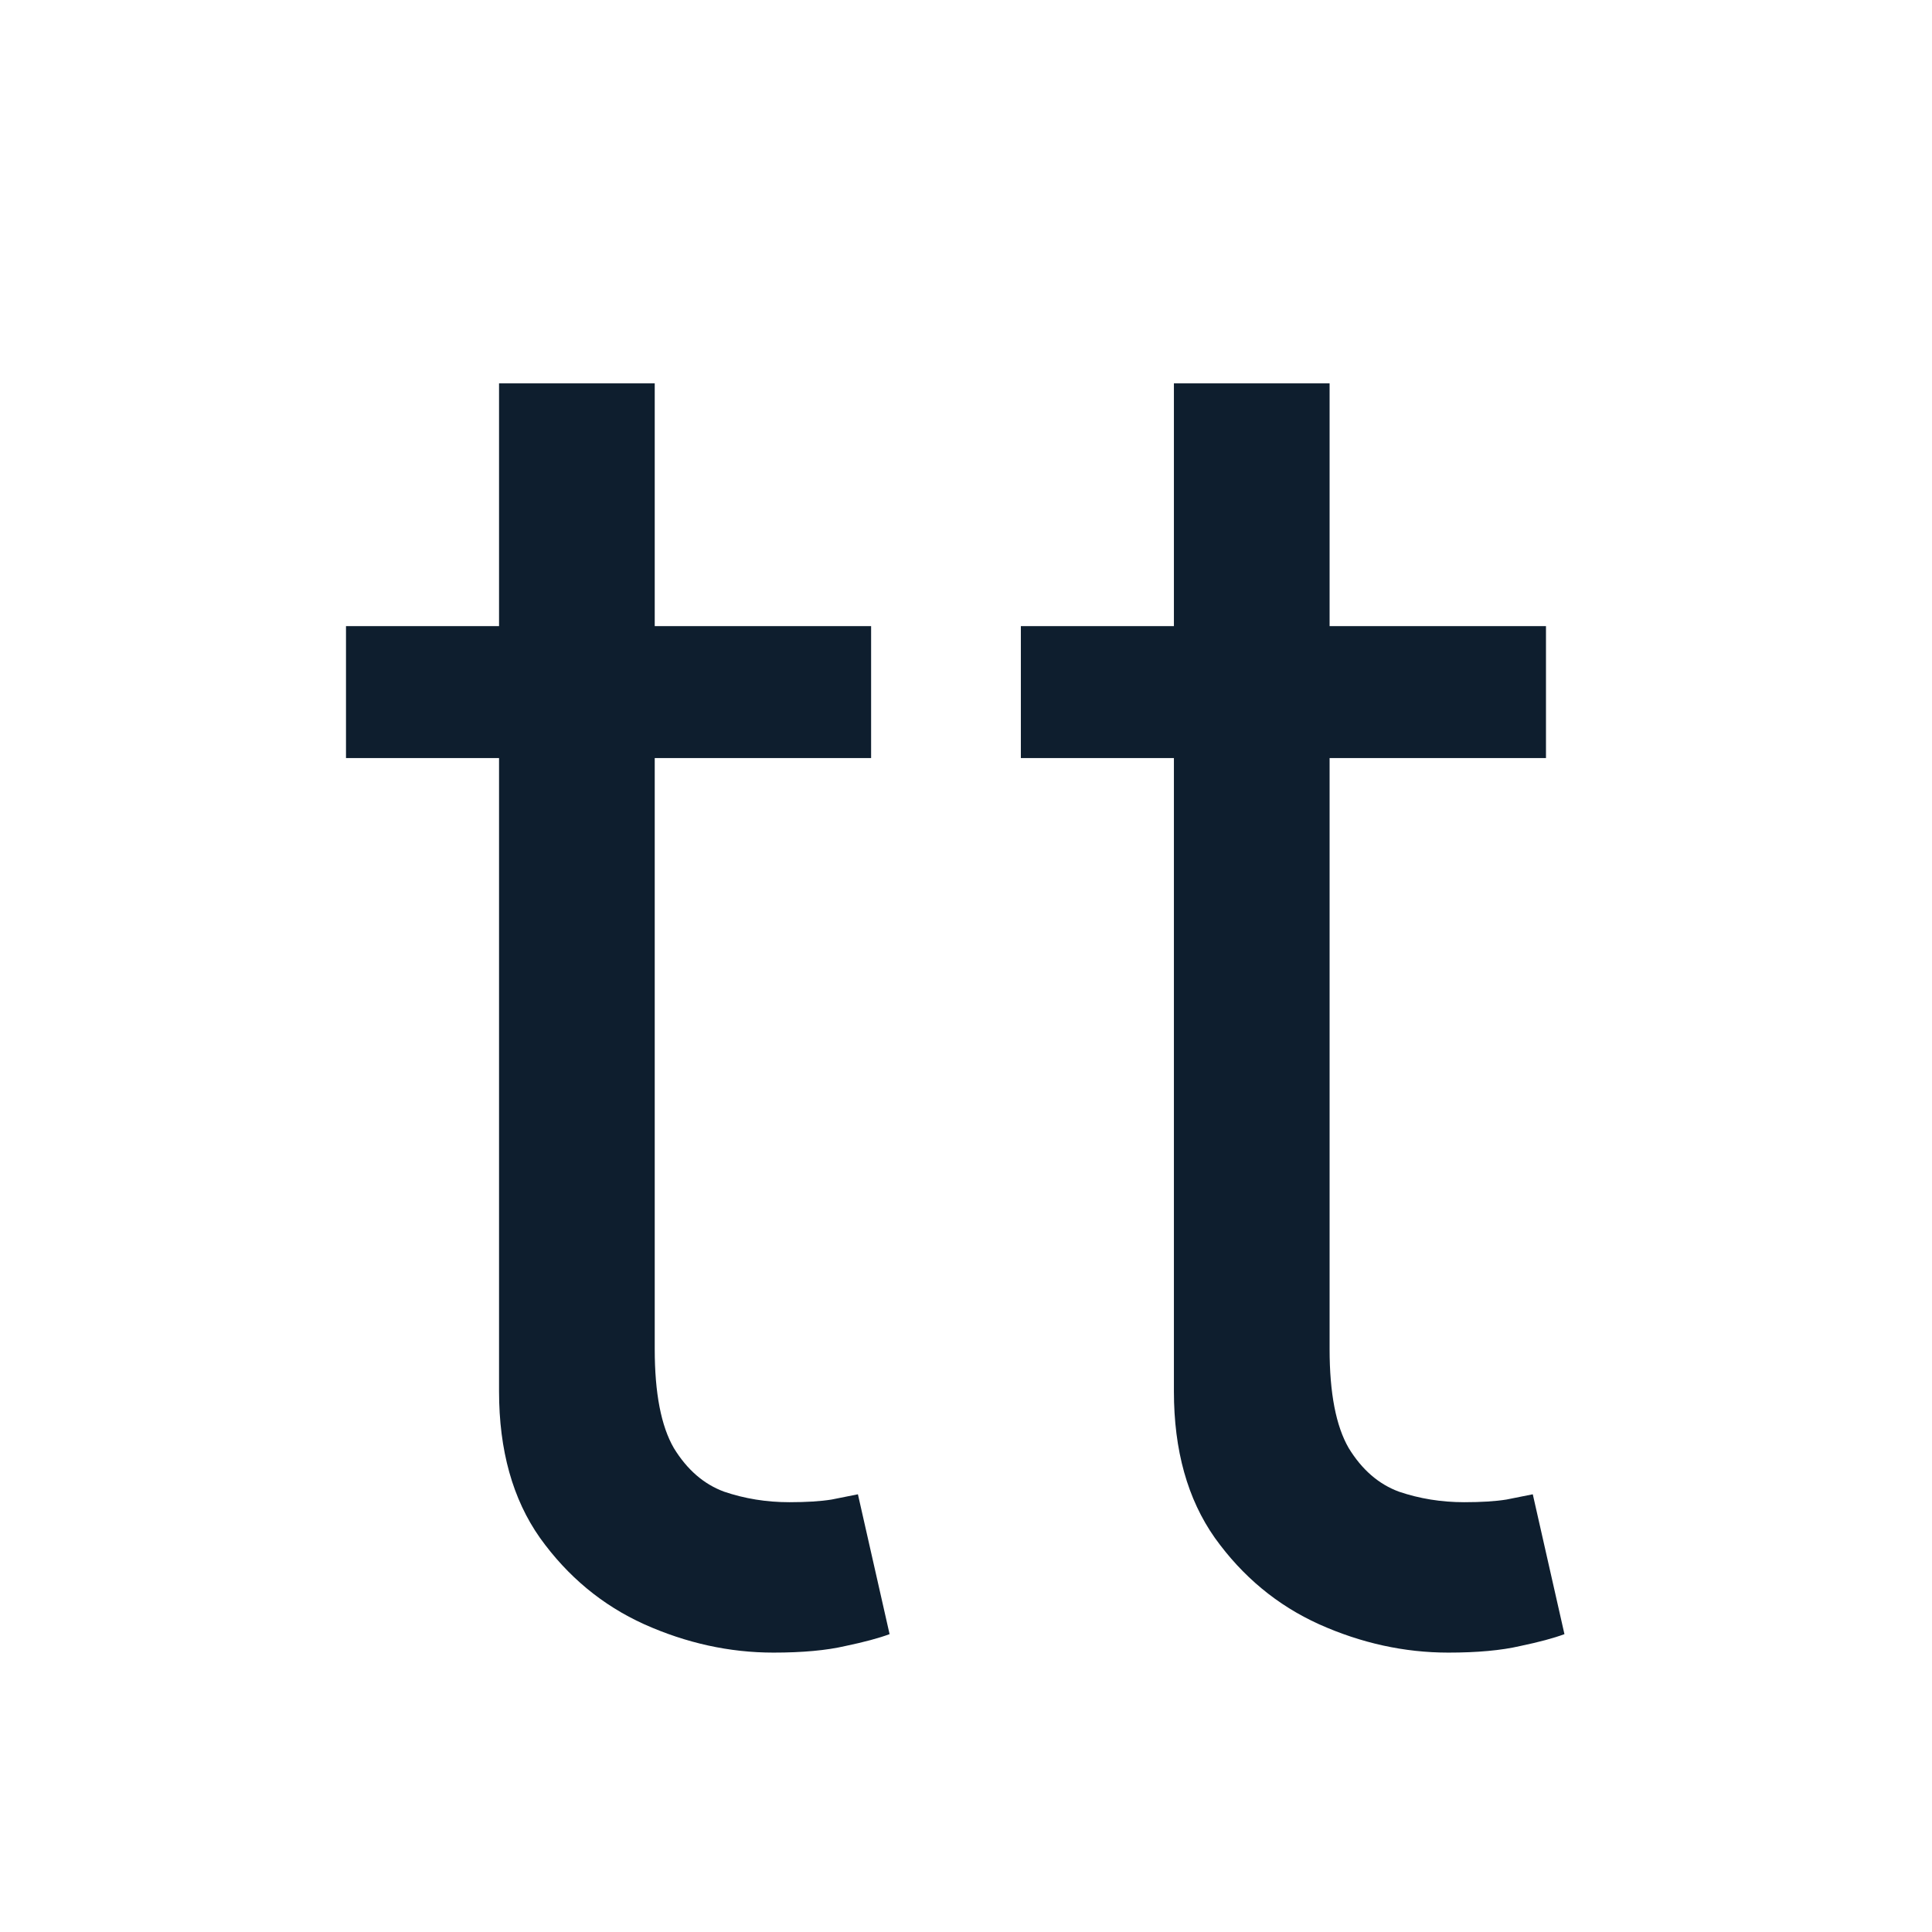<svg width="416" height="416" viewBox="0 0 416 416" fill="none" xmlns="http://www.w3.org/2000/svg">
<path d="M187.568 134.818V163.227H74.5V134.818H187.568ZM107.455 82.546H140.977V290.5C140.977 299.97 142.35 307.072 145.097 311.807C147.938 316.447 151.536 319.572 155.892 321.182C160.343 322.697 165.03 323.455 169.955 323.455C173.648 323.455 176.678 323.265 179.045 322.886C181.413 322.413 183.307 322.034 184.727 321.75L191.545 351.864C189.273 352.716 186.1 353.568 182.028 354.42C177.956 355.367 172.795 355.841 166.545 355.841C157.076 355.841 147.795 353.805 138.705 349.733C129.708 345.661 122.227 339.458 116.261 331.125C110.39 322.792 107.455 312.28 107.455 299.591V82.546ZM332.881 134.818V163.227H219.812V134.818H332.881ZM252.767 82.546H286.29V290.5C286.29 299.97 287.663 307.072 290.409 311.807C293.25 316.447 296.848 319.572 301.205 321.182C305.655 322.697 310.343 323.455 315.267 323.455C318.96 323.455 321.991 323.265 324.358 322.886C326.725 322.413 328.619 322.034 330.04 321.75L336.858 351.864C334.585 352.716 331.413 353.568 327.341 354.42C323.269 355.367 318.108 355.841 311.858 355.841C302.388 355.841 293.108 353.805 284.017 349.733C275.021 345.661 267.54 339.458 261.574 331.125C255.703 322.792 252.767 312.28 252.767 299.591V82.546Z" fill="#0E1E2E"/>
</svg>

